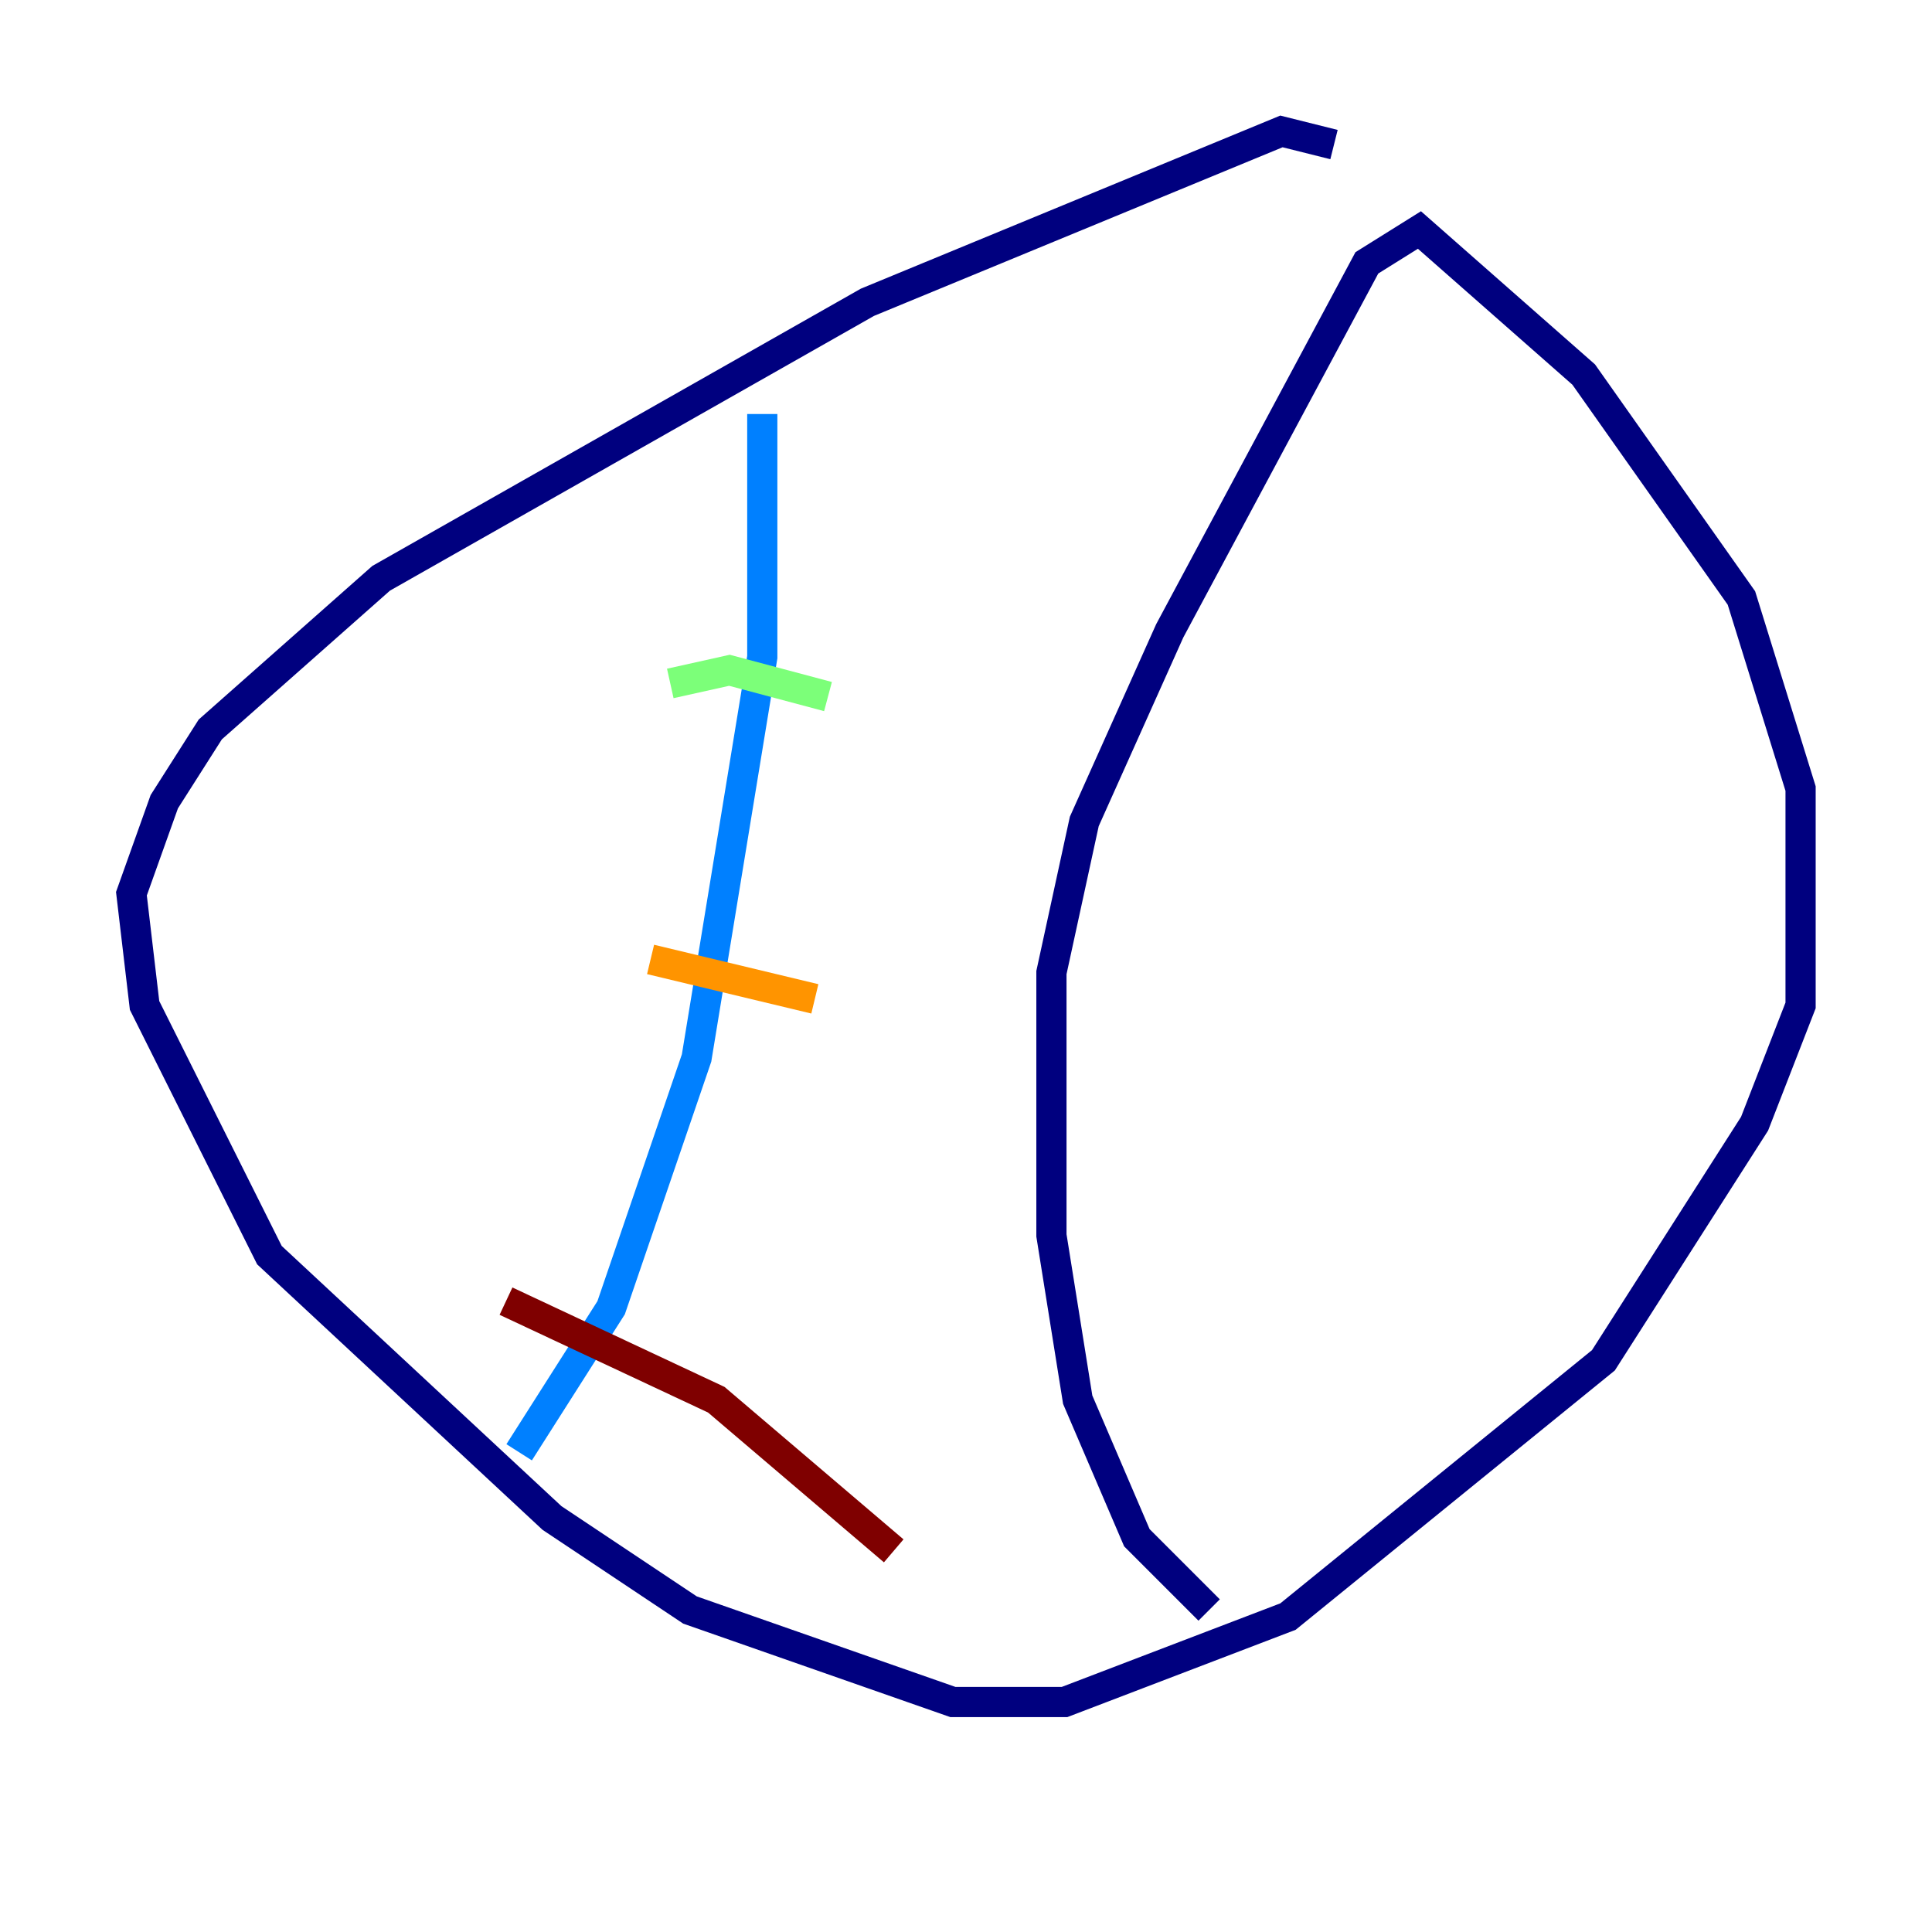 <?xml version="1.0" encoding="utf-8" ?>
<svg baseProfile="tiny" height="128" version="1.2" viewBox="0,0,128,128" width="128" xmlns="http://www.w3.org/2000/svg" xmlns:ev="http://www.w3.org/2001/xml-events" xmlns:xlink="http://www.w3.org/1999/xlink"><defs /><polyline fill="none" points="88.381,9.578 84.898,8.707 57.469,20.027 25.252,38.313 13.932,48.327 10.884,53.116 8.707,59.211 9.578,66.612 17.85,83.156 36.571,100.571 45.714,106.667 63.129,112.762 70.531,112.762 85.333,107.102 106.231,90.122 116.245,74.449 119.293,66.612 119.293,52.245 115.374,39.619 104.925,24.816 94.041,15.238 90.558,17.415 77.497,41.796 71.837,54.422 69.66,64.435 69.66,81.85 71.401,92.735 75.32,101.878 80.109,106.667" stroke="#00007f" stroke-width="2" /><polyline fill="none" points="50.503,27.429 50.503,43.537 46.15,70.095 40.49,86.639 34.395,96.218" stroke="#0080ff" stroke-width="2" /><polyline fill="none" points="44.408,45.279 48.327,44.408 54.857,46.15" stroke="#7cff79" stroke-width="2" /><polyline fill="none" points="43.102,63.565 53.986,66.177" stroke="#ff9400" stroke-width="2" /><polyline fill="none" points="33.524,86.204 47.456,92.735 59.211,102.748" stroke="#7f0000" stroke-width="2" /></svg>